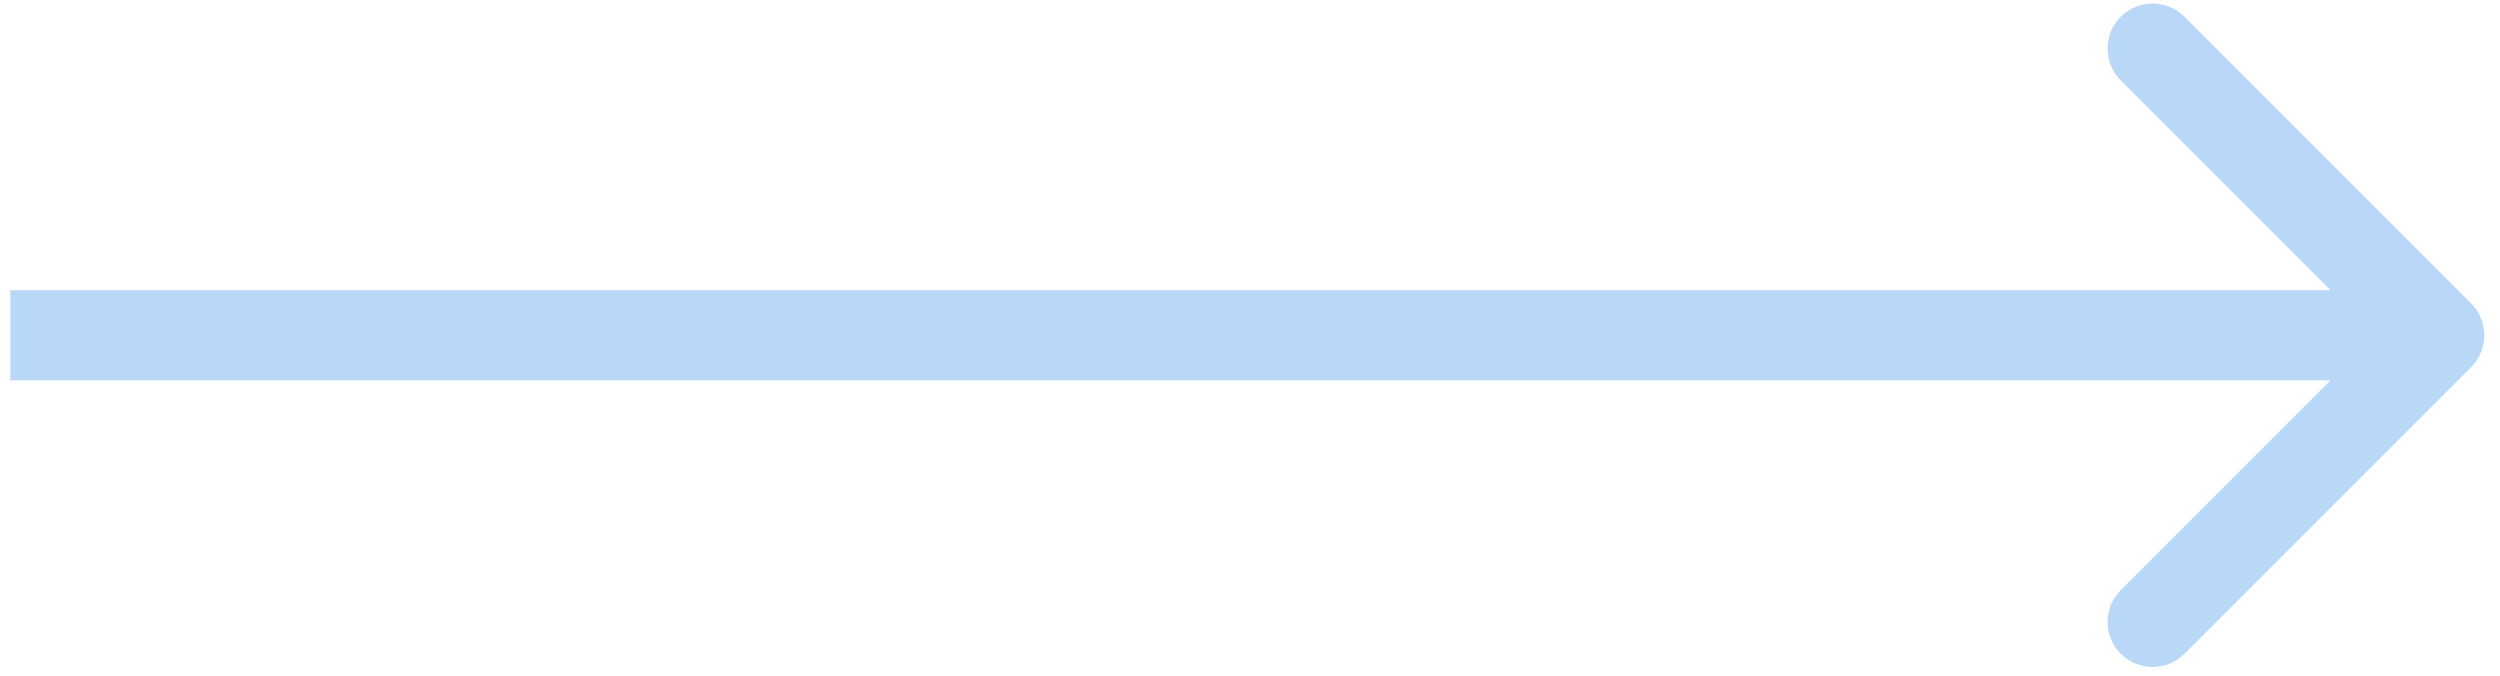 <svg width="111" height="30" viewBox="0 0 111 30" fill="none" xmlns="http://www.w3.org/2000/svg">
<path d="M109.719 16.3C110.5 15.519 110.5 14.252 109.719 13.471L96.991 0.743C96.21 -0.038 94.943 -0.038 94.162 0.743C93.381 1.524 93.381 2.791 94.162 3.572L105.476 14.886L94.162 26.199C93.381 26.98 93.381 28.247 94.162 29.028C94.943 29.809 96.21 29.809 96.991 29.028L109.719 16.3ZM0.456 16.886H108.304V12.886H0.456V16.886Z" fill="#B9D8F8"/>
</svg>
